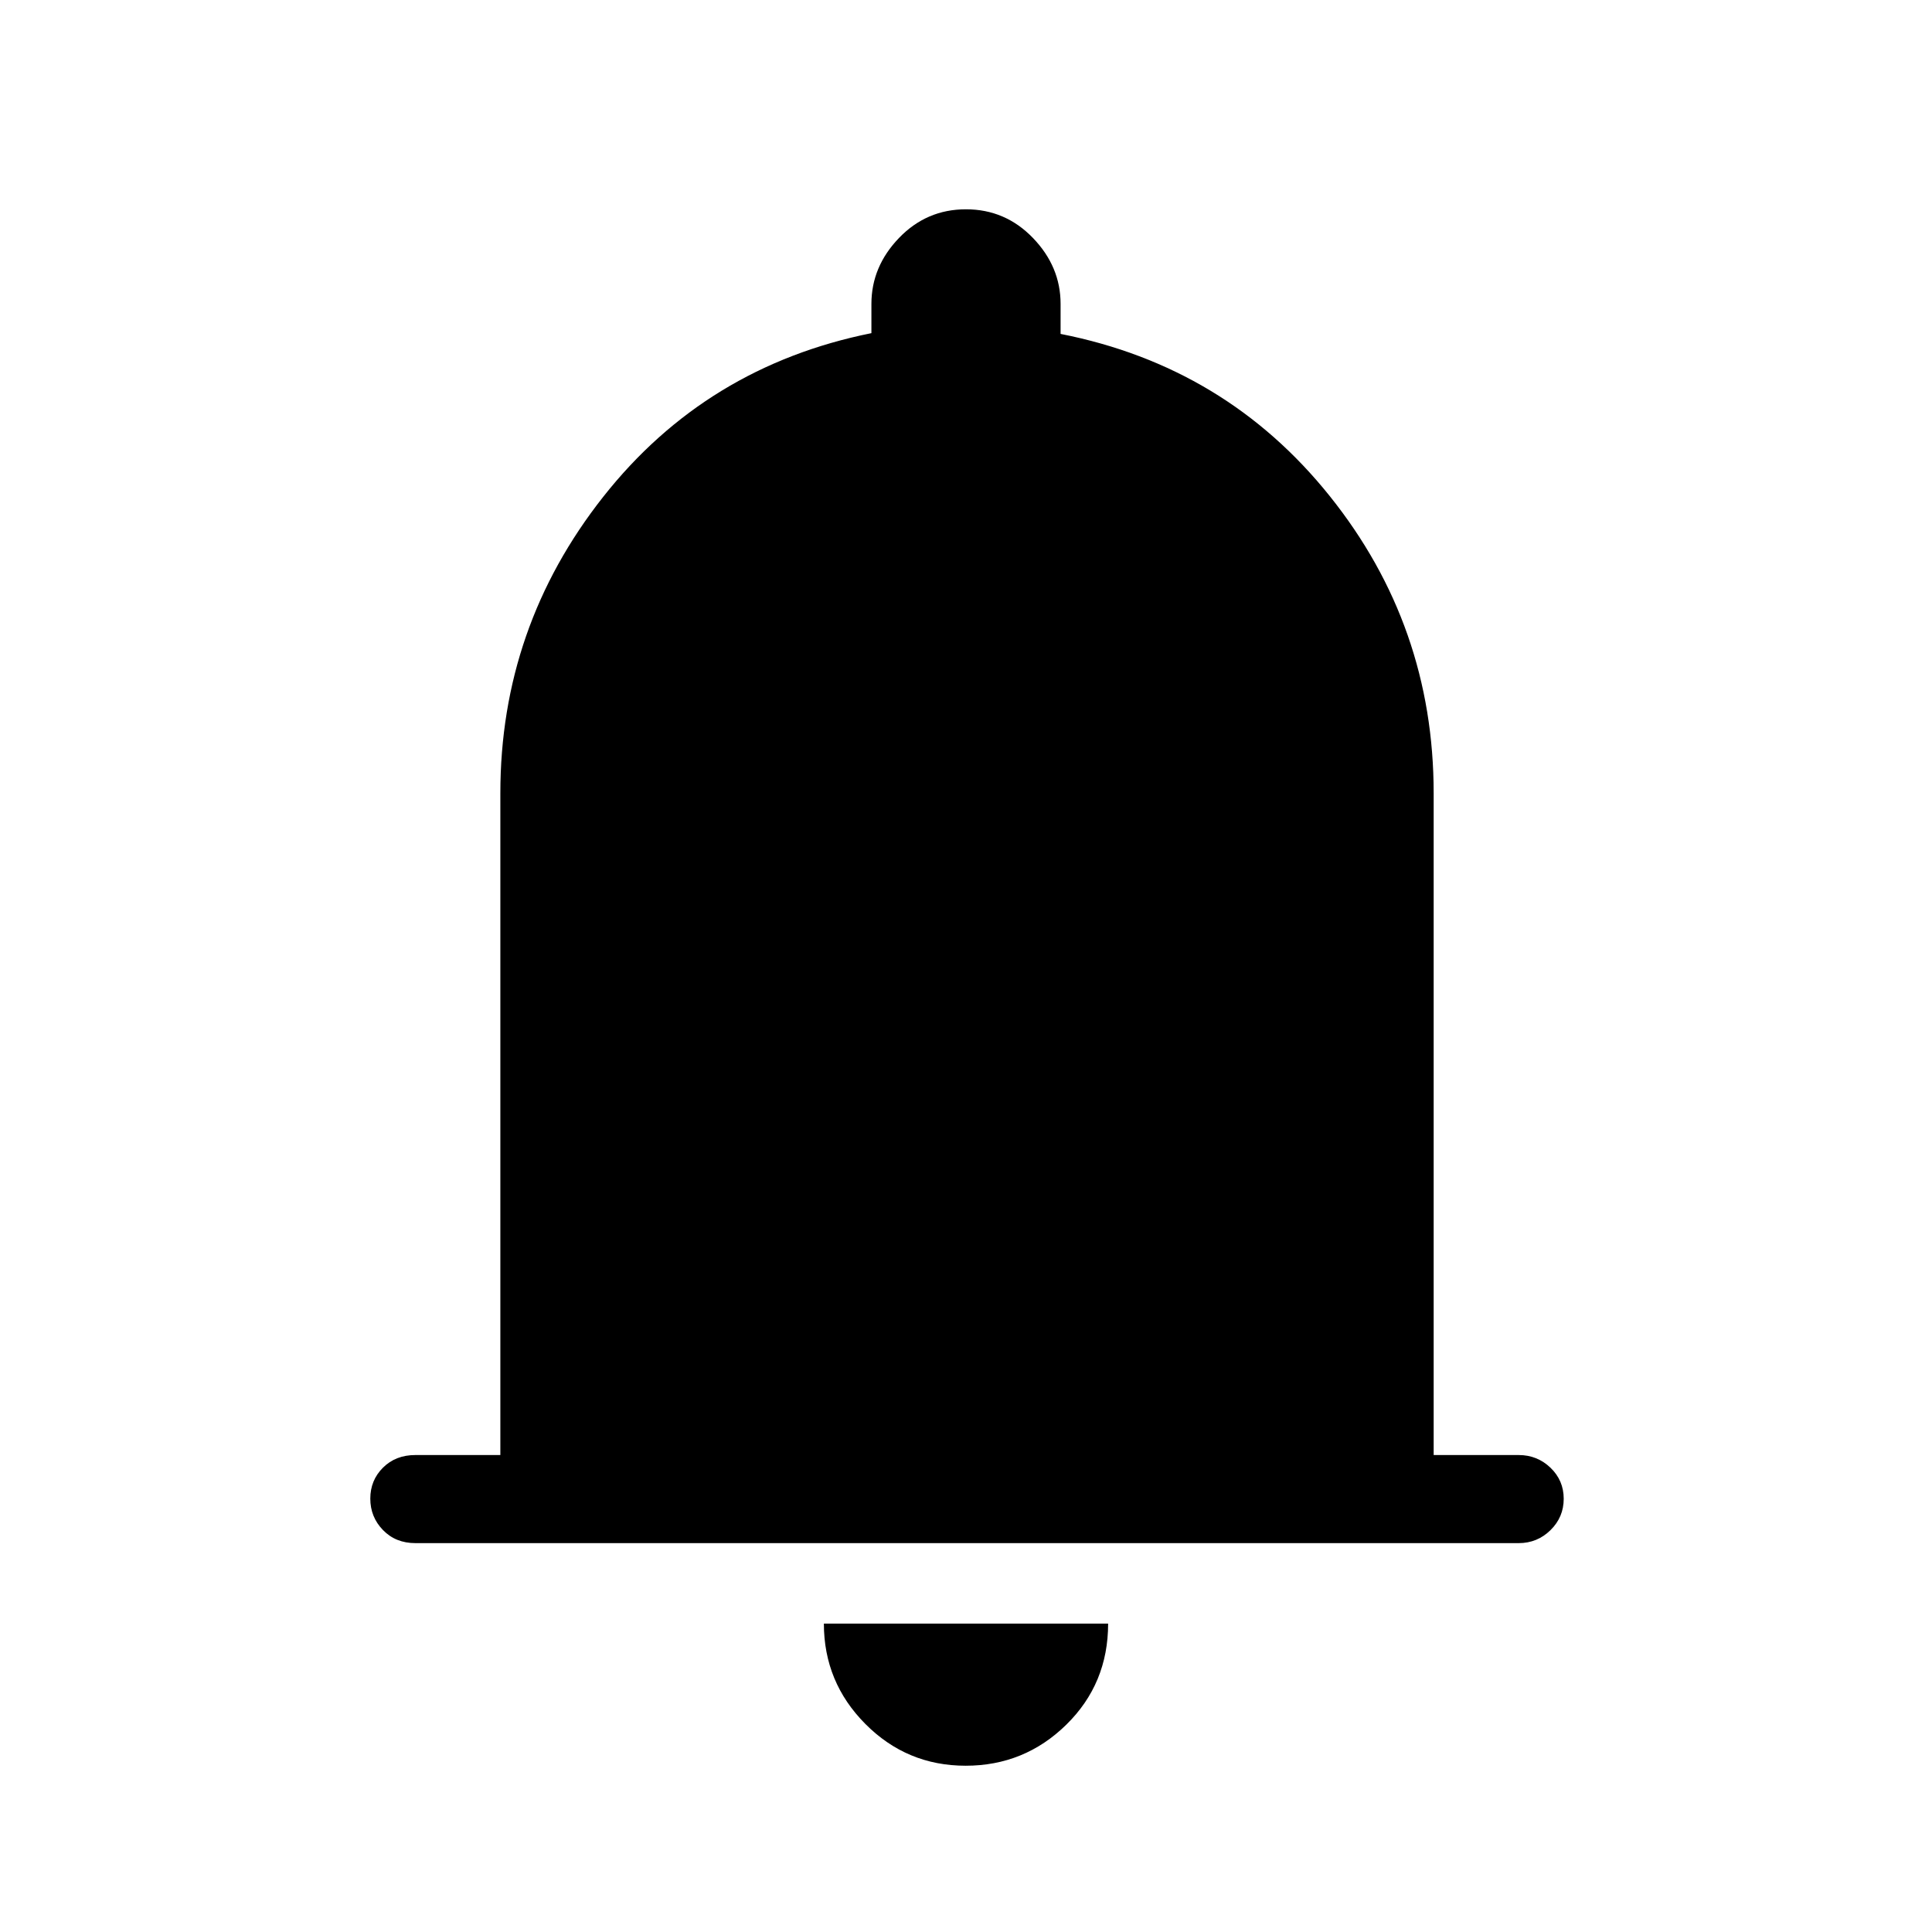 <svg xmlns="http://www.w3.org/2000/svg" height="48" viewBox="0 -960 960 960" width="48"><path d="M206.38-193.23q-9.78 0-16.08-6.49-6.3-6.5-6.3-15.62t6.3-15.39q6.3-6.27 16.08-6.27h42.24v-328.85q0-82.48 51.11-147.28 51.12-64.79 133.27-81.33V-809q0-18.5 13.7-32.75T479.97-856q19.57 0 33.3 14.25Q527-827.5 527-809v14.92q82.15 16.16 133.77 80.61 51.61 64.44 51.61 147.62V-237h42.24q9.23 0 15.81 6.31 6.57 6.31 6.57 15.43 0 9.12-6.57 15.58-6.58 6.45-15.81 6.45H206.38ZM479.83-82.62q-29.2 0-49.82-20.74-20.63-20.74-20.63-49.87h141.24q0 29.85-20.8 50.23-20.79 20.38-49.99 20.38Z"/></svg>